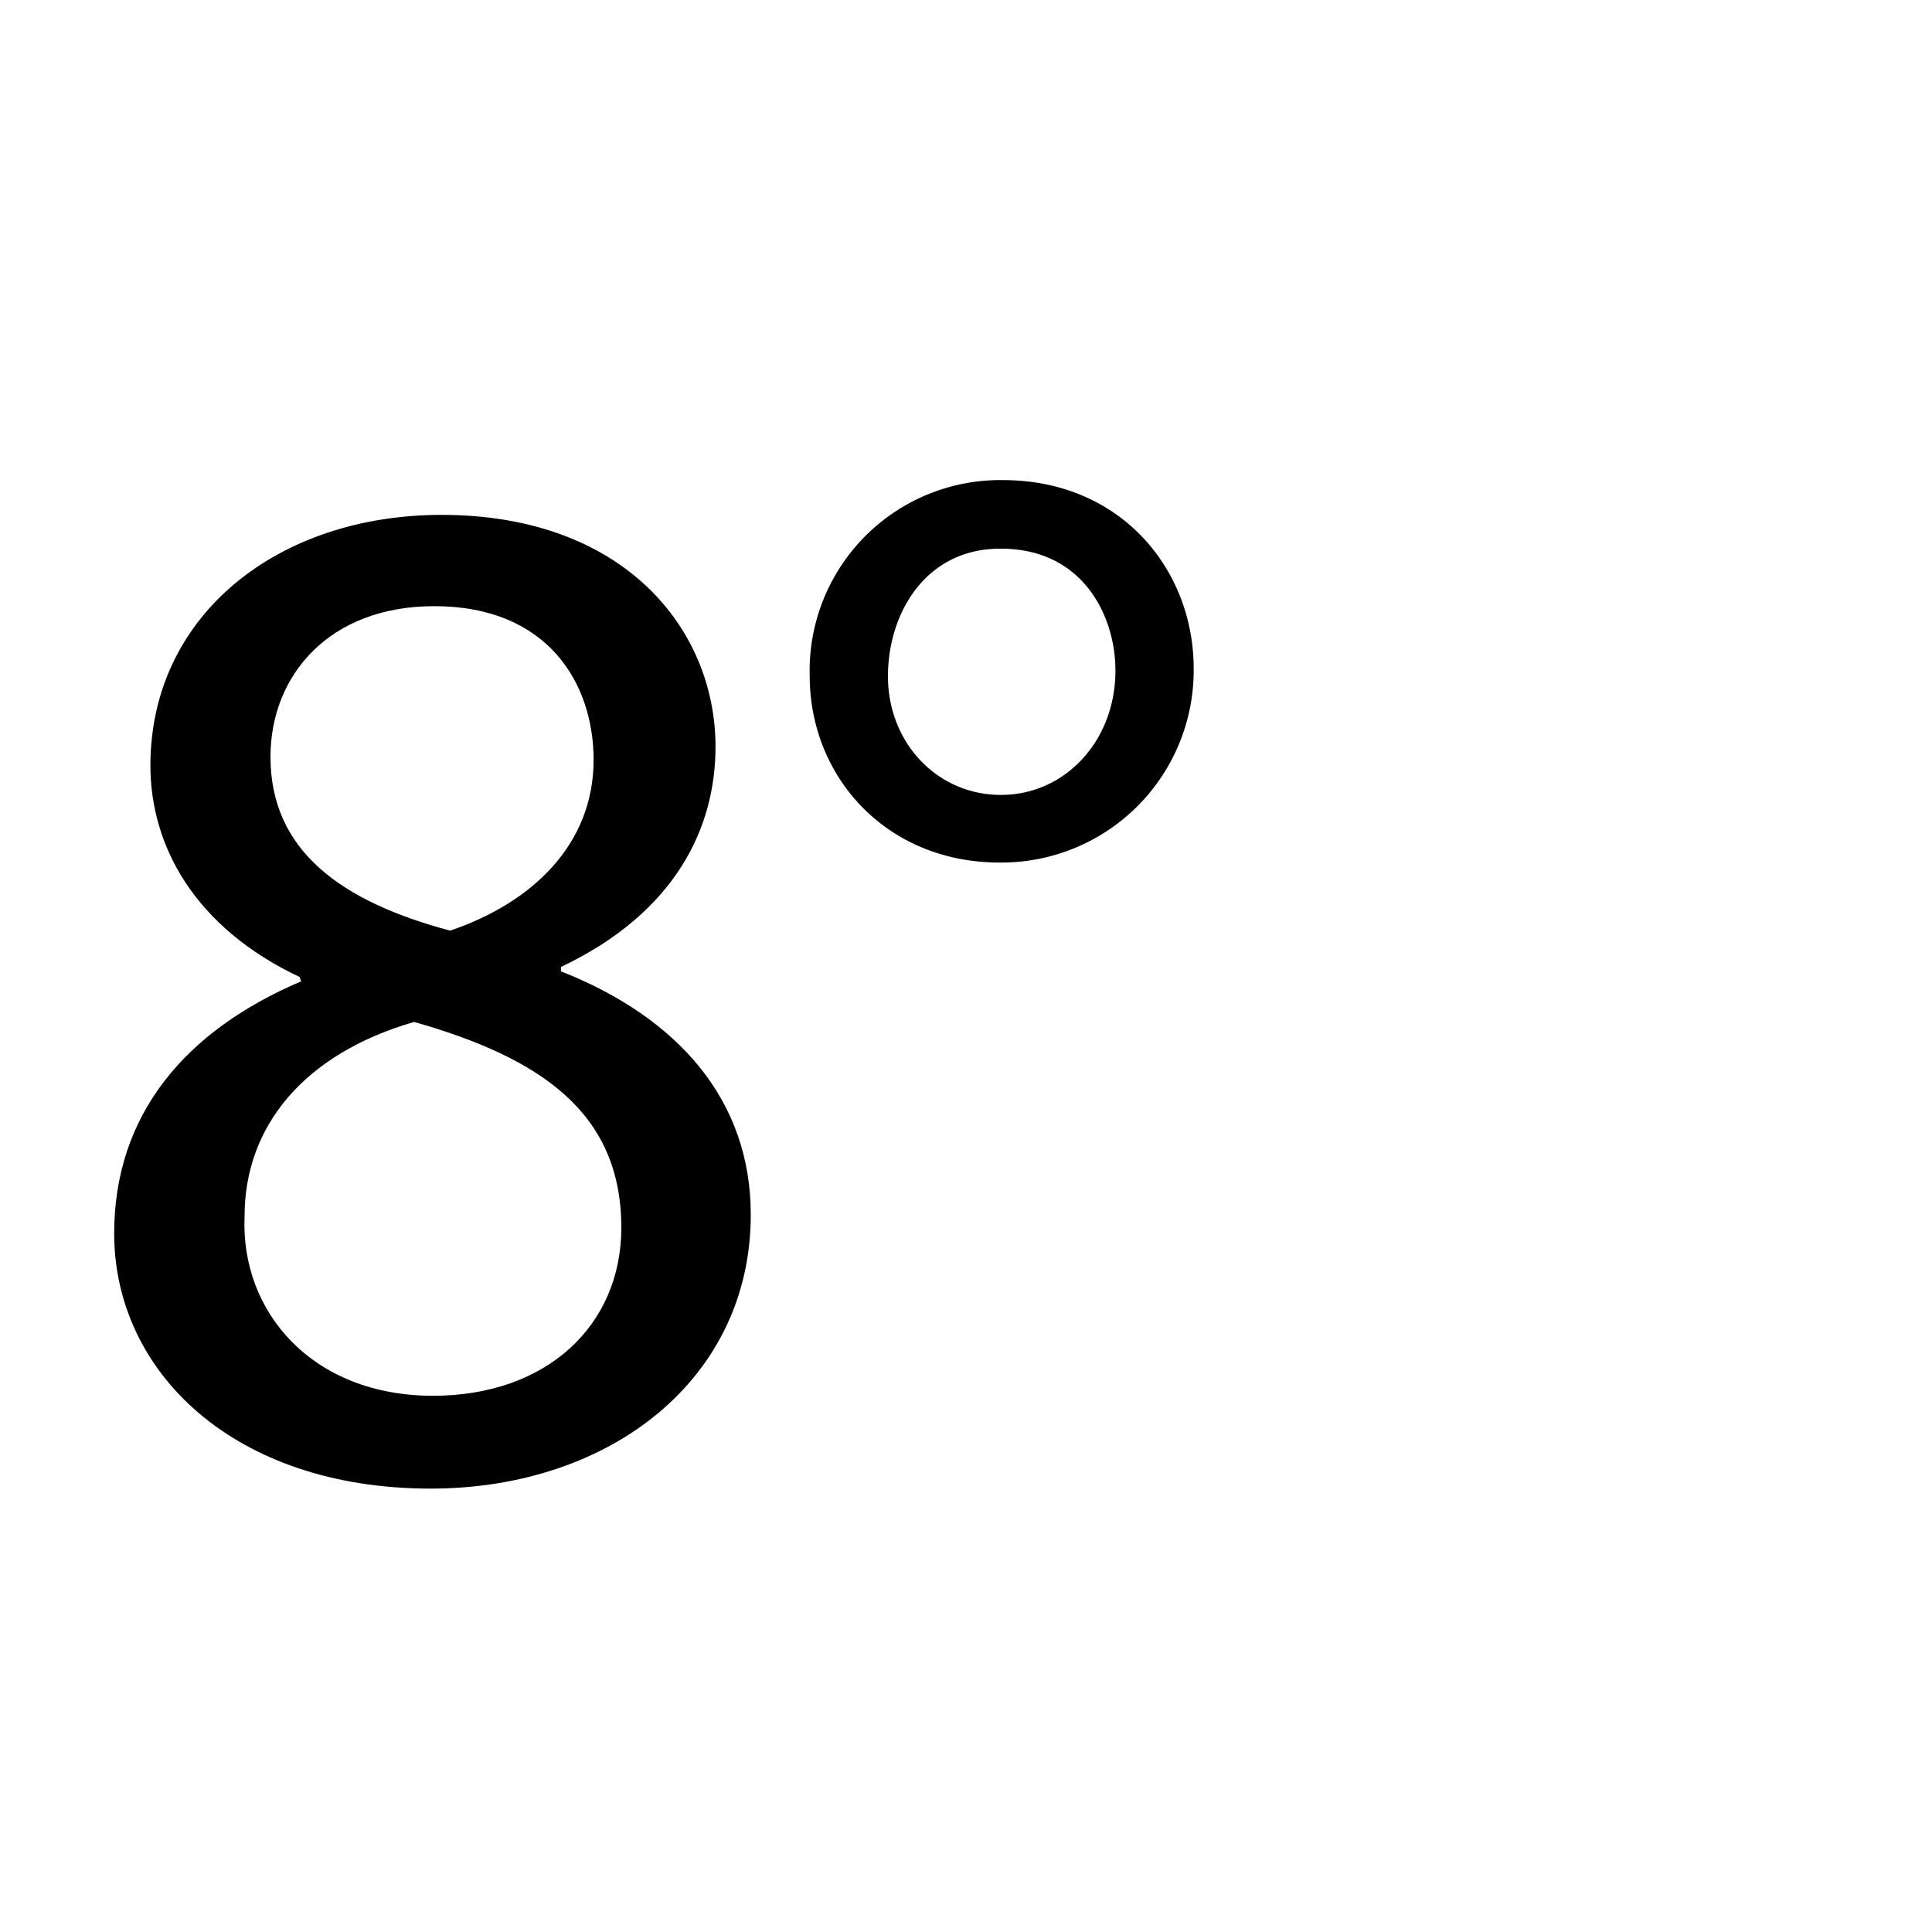 <svg id="Calque_1" data-name="Calque 1" xmlns="http://www.w3.org/2000/svg" viewBox="0 0 200 200"><title>8°</title><path d="M11.82,127.69c0-12.3,7.35-21,19.35-26.1l-.15-.45c-10.8-5.1-15.45-13.5-15.45-21.9,0-15.44,13.05-25.94,30.15-25.94,18.9,0,28.35,11.85,28.35,24,0,8.25-4,17.1-16,22.8v.45c12.15,4.8,19.65,13.35,19.65,25.2,0,17-14.55,28.35-33.15,28.35C24.12,154.09,11.82,141.94,11.82,127.69Zm52.5-.6c0-11.85-8.25-17.55-21.45-21.3-11.4,3.3-17.55,10.8-17.55,20.1-.45,9.9,7,18.6,19.5,18.6C56.67,144.49,64.32,137.14,64.32,127.09ZM28,78.34c0,9.75,7.35,15,18.6,18,8.4-2.85,14.85-8.85,14.85-17.69,0-7.8-4.65-15.9-16.5-15.9C34,62.75,28,70,28,78.34Z"/><path d="M123.57,69.2a19.9,19.9,0,0,1-20.1,20.09c-11.7,0-19.65-8.85-19.65-19.34a19.73,19.73,0,0,1,20-20.25C116.07,49.7,123.57,59,123.57,69.2ZM91.92,70c0,6.9,5.1,12.29,11.7,12.29s11.85-5.55,11.85-12.89c0-5.55-3.3-12.6-11.85-12.6C95.82,56.75,91.92,63.5,91.92,70Z"/></svg>